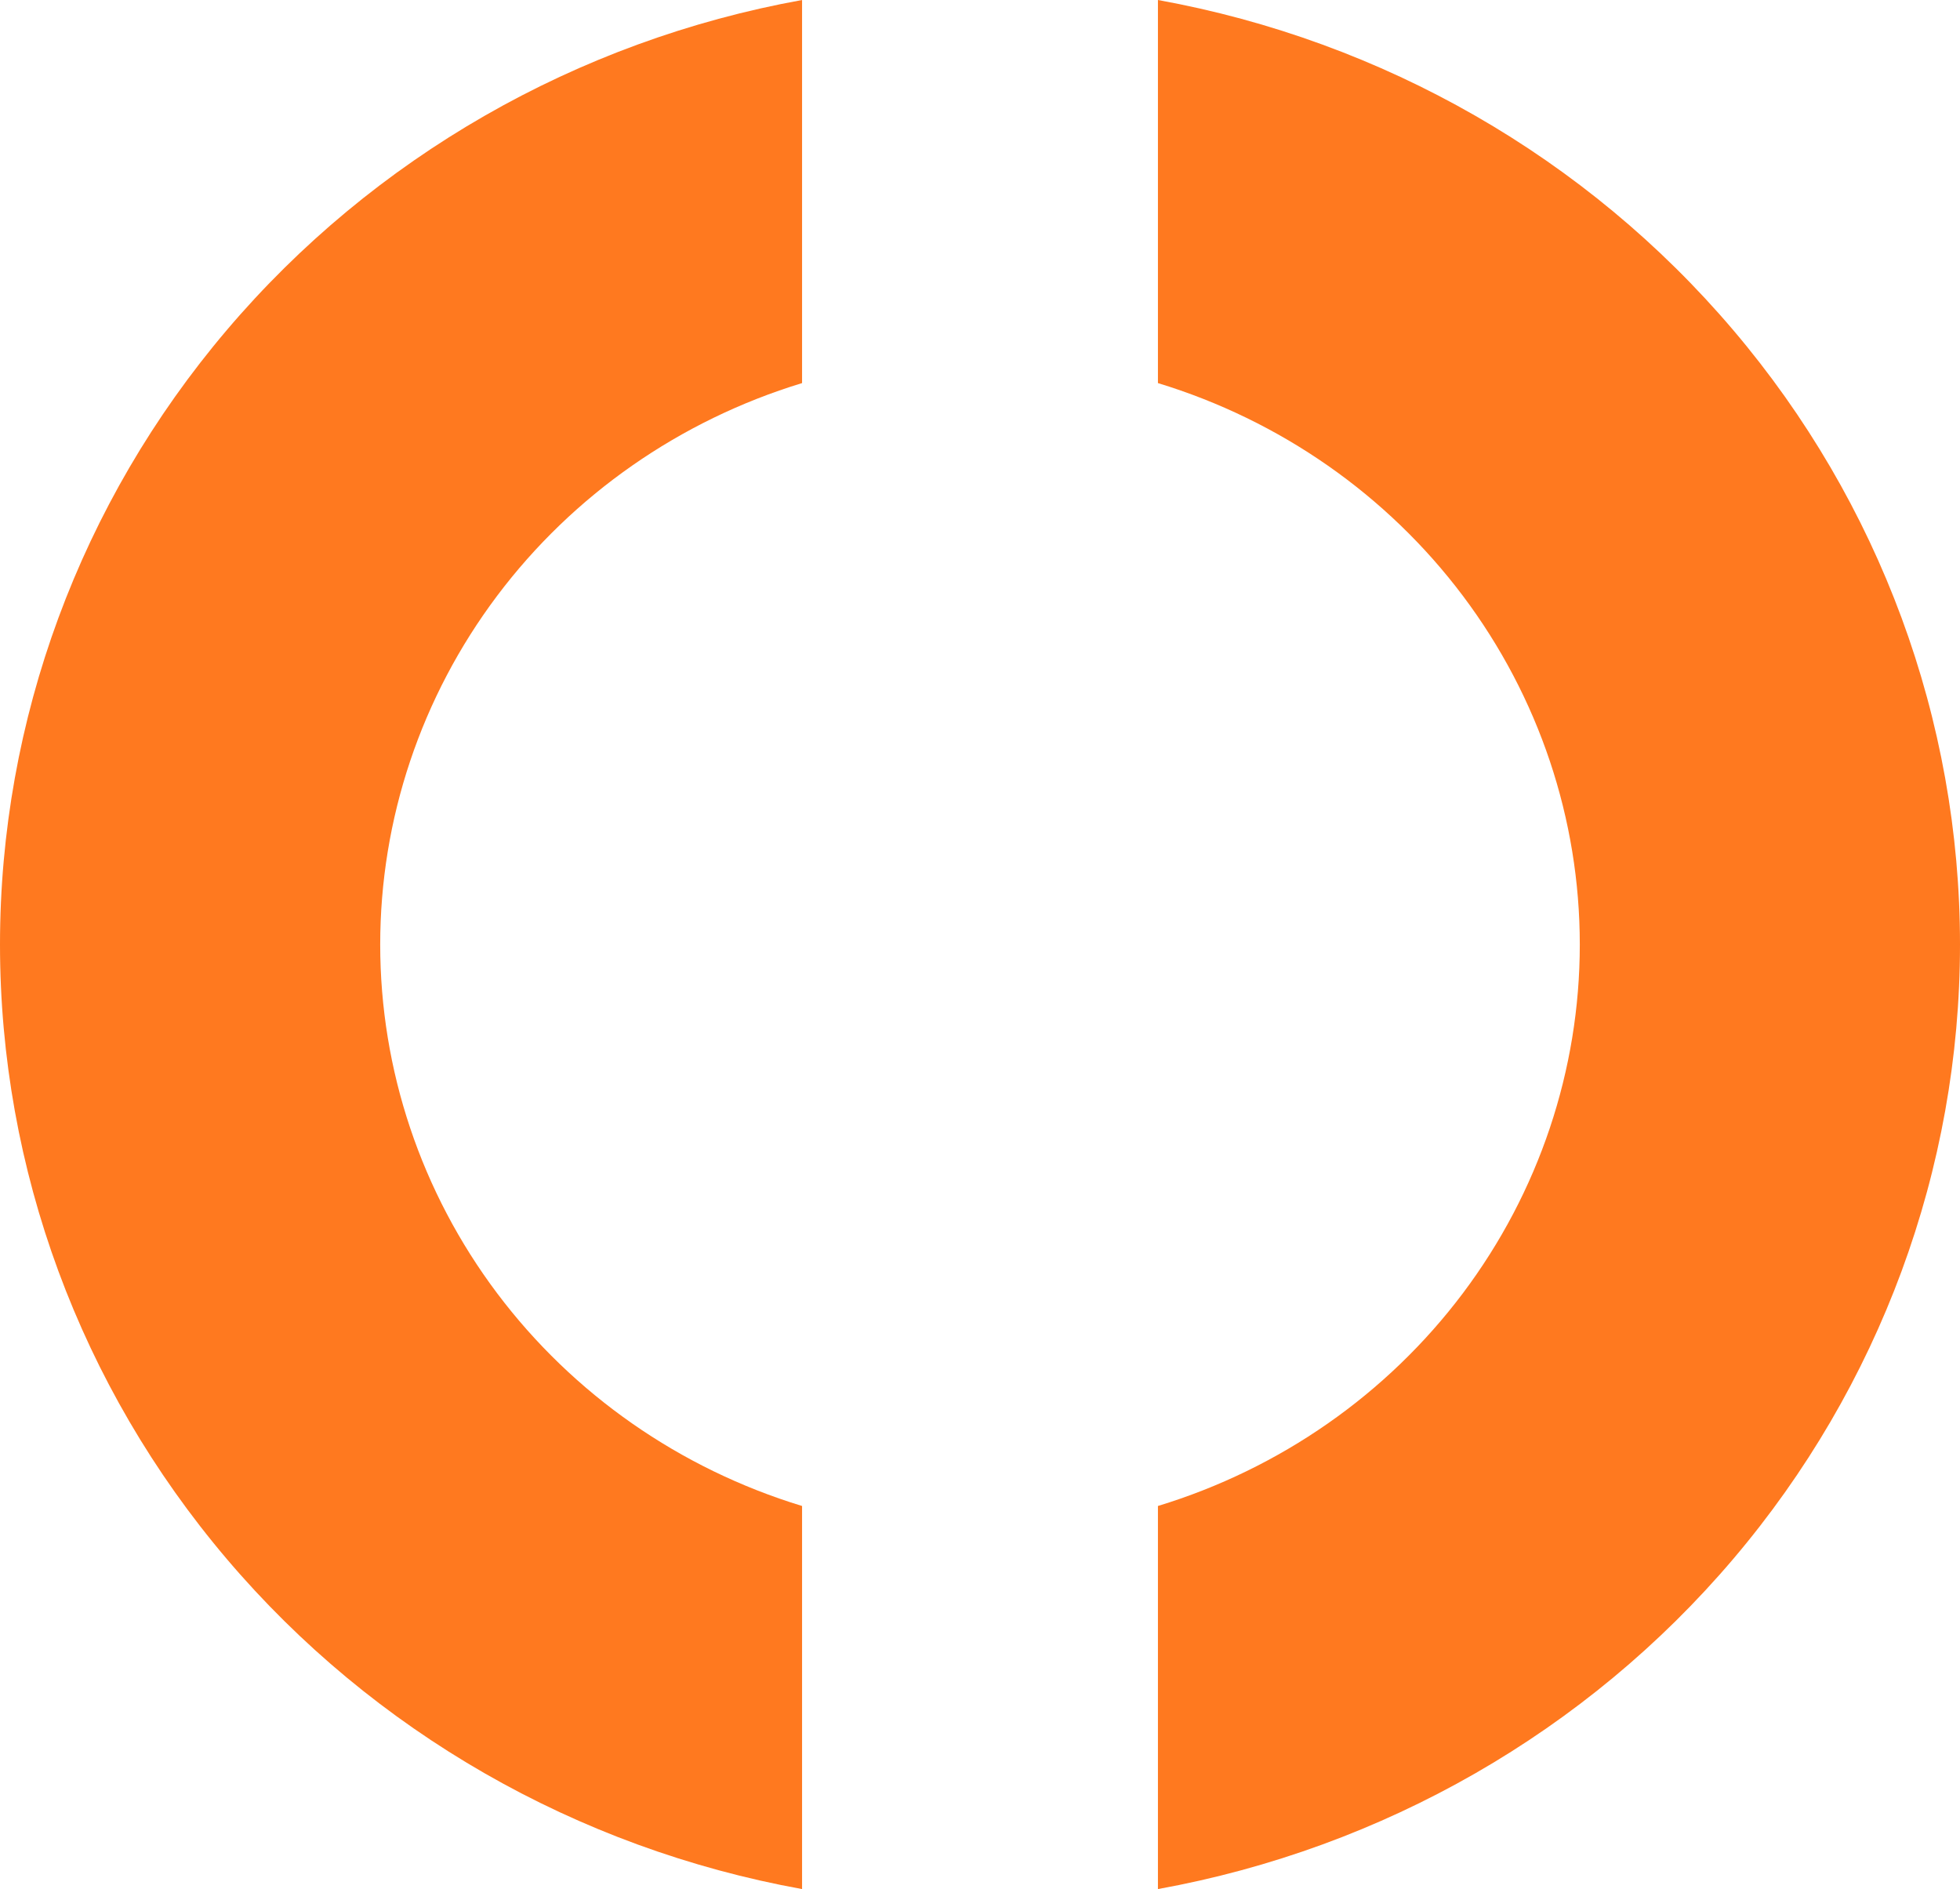 <svg width="55" height="53" viewBox="0 0 55 53" fill="none" xmlns="http://www.w3.org/2000/svg">
<path fill-rule="evenodd" clip-rule="evenodd" d="M13.948 36.281C16.078 39.115 19.077 41.207 22.507 42.252V53C16.186 51.856 10.474 48.579 6.363 43.738C2.251 38.897 0 32.798 0 26.5C0 20.202 2.251 14.103 6.363 9.262C10.474 4.421 16.186 1.144 22.507 0V10.748C19.077 11.793 16.078 13.885 13.948 16.719C11.818 19.553 10.669 22.98 10.669 26.5C10.669 30.019 11.818 33.447 13.948 36.281ZM32.493 10.748V0C38.814 1.144 44.526 4.421 48.637 9.262C52.749 14.103 55 20.202 55 26.5C55 32.798 52.749 38.897 48.637 43.738C44.526 48.579 38.814 51.856 32.493 53V42.252C35.923 41.207 38.922 39.115 41.052 36.281C43.182 33.447 44.331 30.02 44.331 26.5C44.331 22.98 43.182 19.553 41.052 16.719C38.922 13.885 35.923 11.793 32.493 10.748Z" fill="#FF791F"/>
</svg>
